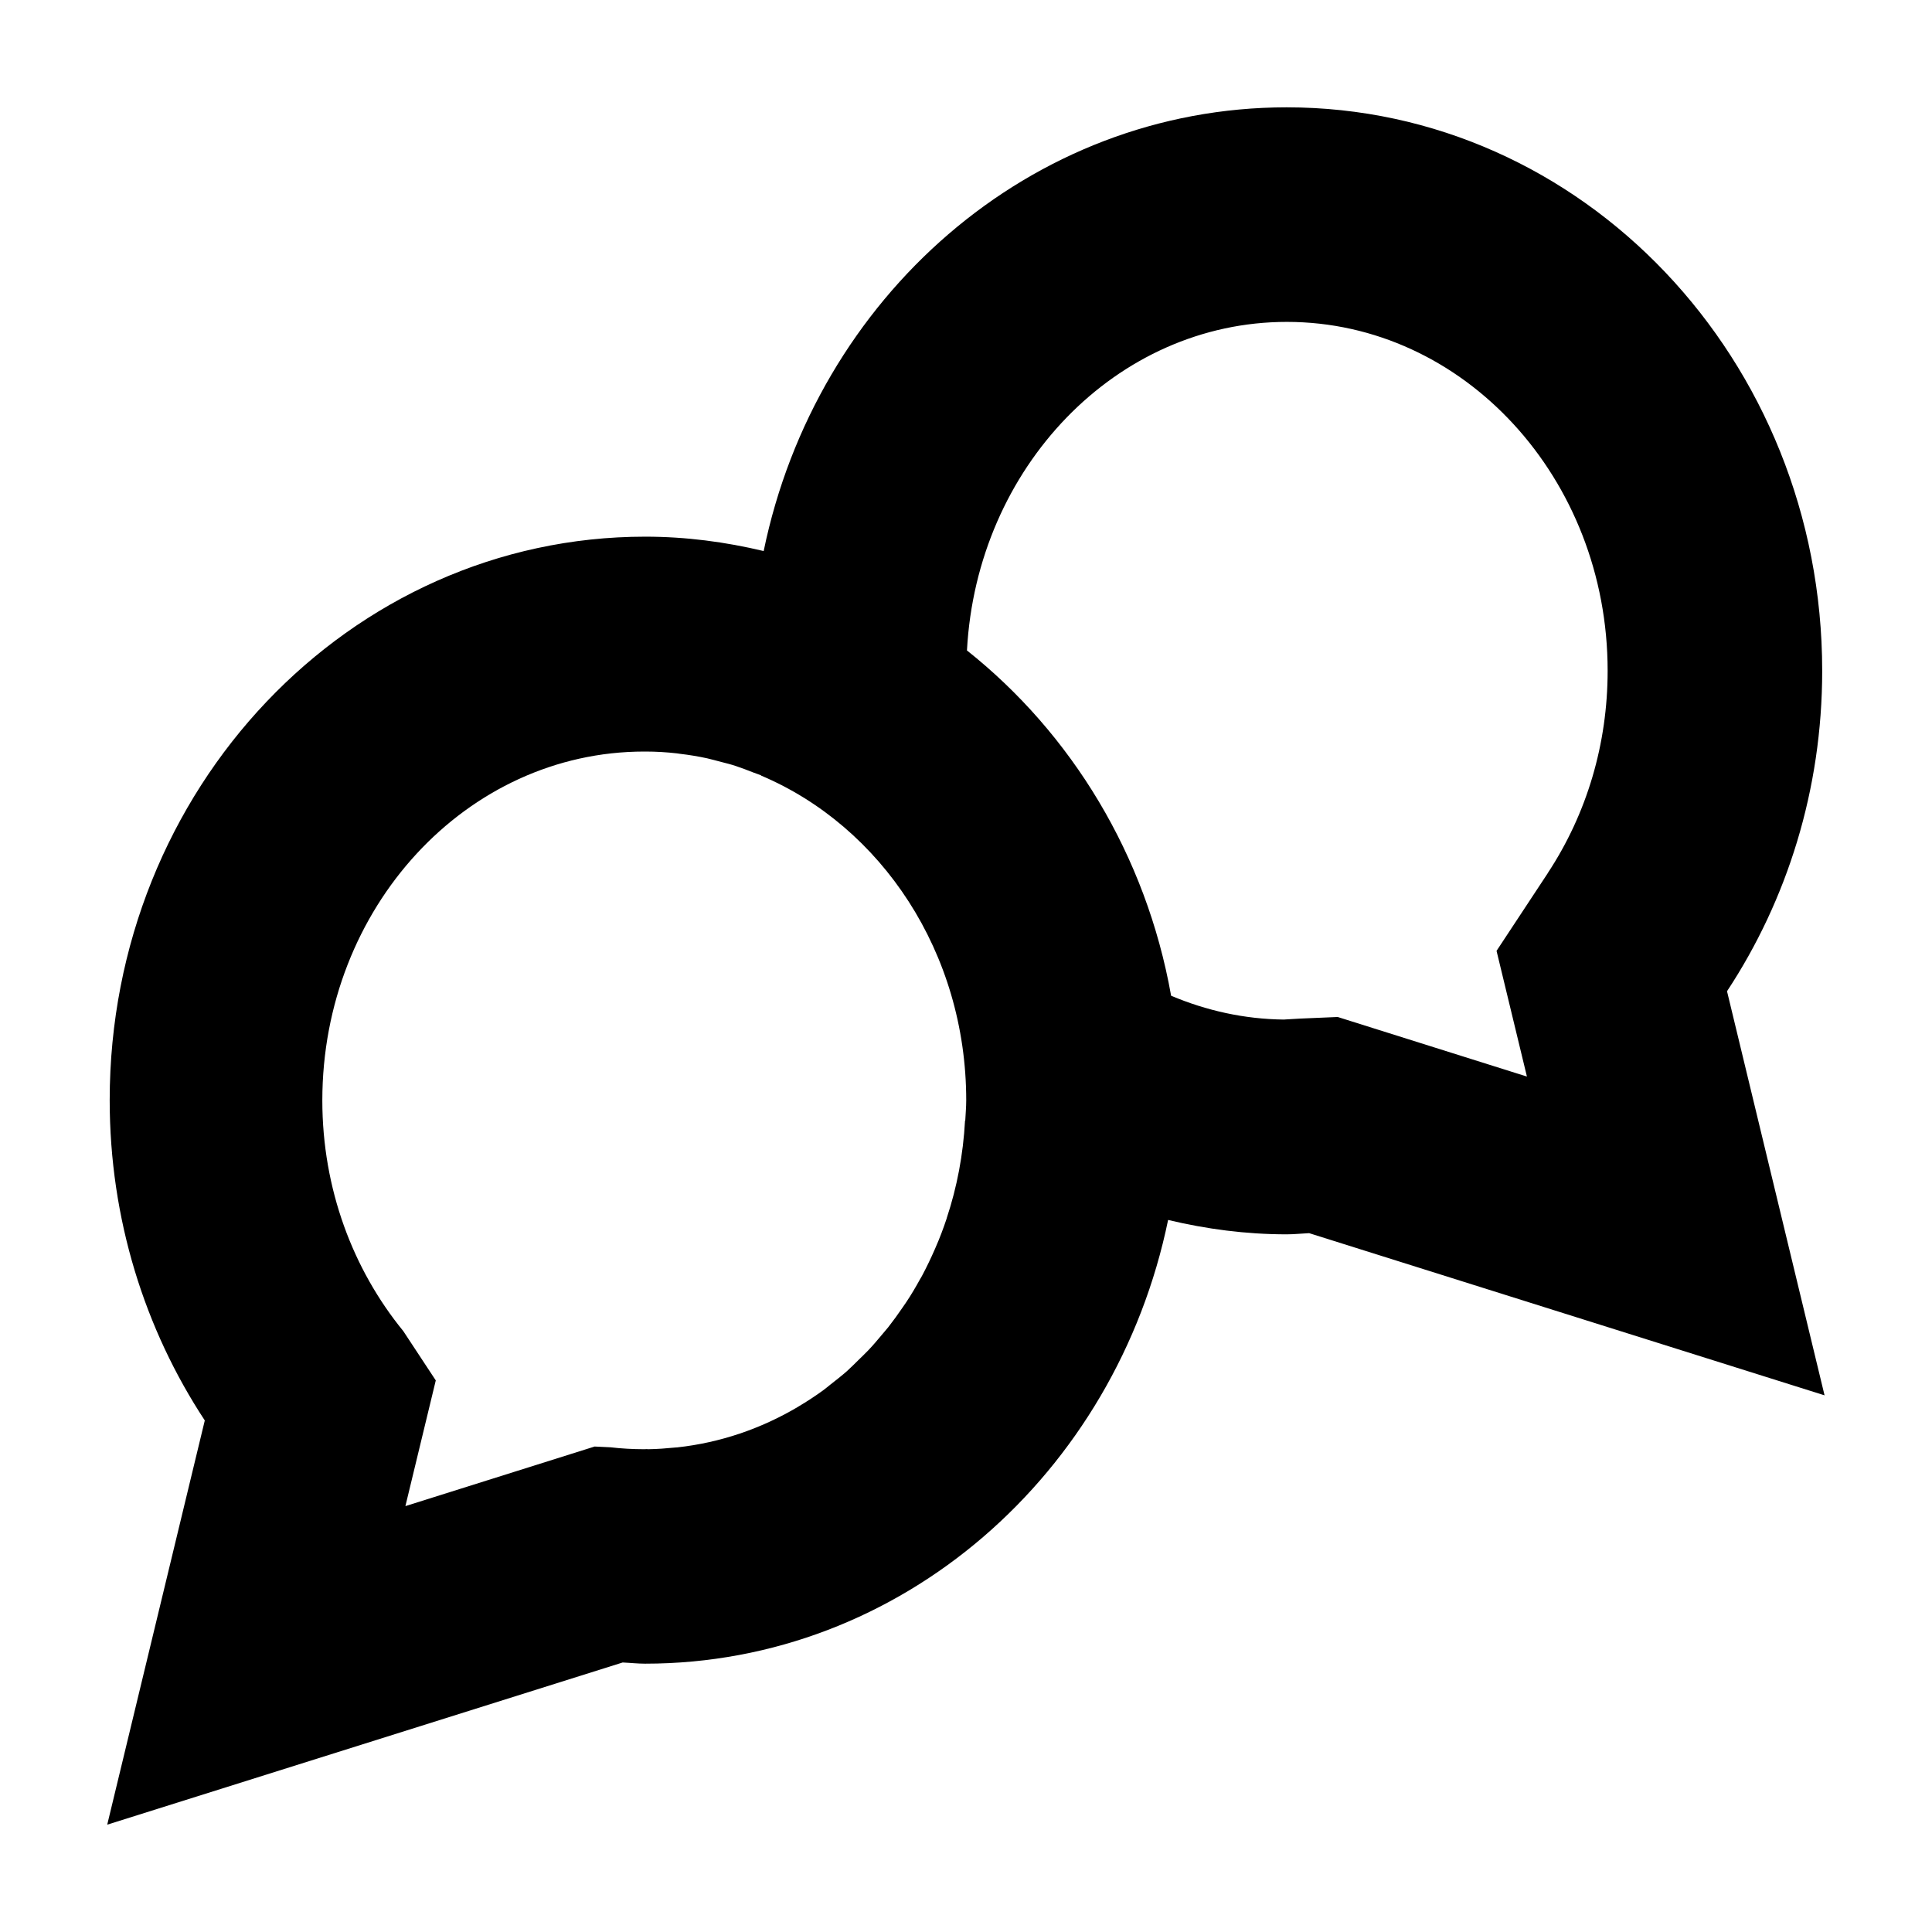 <?xml version="1.0" encoding="utf-8"?>
<!-- Generated by IcoMoon.io -->
<!DOCTYPE svg PUBLIC "-//W3C//DTD SVG 1.1//EN" "http://www.w3.org/Graphics/SVG/1.1/DTD/svg11.dtd">
<svg version="1.1" xmlns="http://www.w3.org/2000/svg" xmlns:xlink="http://www.w3.org/1999/xlink" width="18" height="18" viewBox="0 0 18 18">
<path d="M16.091 9.234c0.558-0.847 0.886-1.875 0.886-2.984 0-2.899-2.233-5.25-4.989-5.25-2.391 0-4.386 1.771-4.873 4.134-0.356-0.085-0.724-0.134-1.104-0.134-2.755 0-4.989 2.351-4.989 5.25 0 1.109 0.328 2.136 0.886 2.984l-0.909 3.766 4.802-1.511c0.070 0.003 0.139 0.011 0.209 0.011 2.391 0 4.386-1.771 4.873-4.134 0.356 0.085 0.724 0.134 1.105 0.134 0.071 0 0.14-0.008 0.209-0.011l4.802 1.511-0.909-3.766zM8.991 10.439c0 0 0 0 0 0.001-0.017 0.317-0.075 0.621-0.17 0.907-0 0.002-0.001 0.003-0.001 0.005-0.031 0.093-0.065 0.184-0.104 0.272-0.002 0.004-0.004 0.009-0.006 0.014-0.037 0.085-0.077 0.168-0.12 0.249-0.005 0.010-0.011 0.019-0.017 0.029-0.041 0.075-0.084 0.148-0.131 0.218-0.011 0.016-0.022 0.032-0.033 0.048-0.043 0.063-0.087 0.124-0.134 0.184-0.019 0.023-0.038 0.046-0.058 0.069-0.042 0.050-0.083 0.099-0.127 0.145-0.030 0.032-0.063 0.062-0.094 0.093-0.036 0.035-0.071 0.071-0.108 0.104-0.048 0.042-0.098 0.081-0.148 0.12-0.024 0.019-0.047 0.039-0.072 0.057-0.073 0.053-0.149 0.103-0.227 0.149-0.004 0.002-0.007 0.005-0.011 0.007-0.339 0.2-0.718 0.331-1.121 0.375-0.005 0-0.011 0-0.016 0.001-0.083 0.008-0.168 0.015-0.254 0.016l-0.013-0.001c-0.001 0-0.001-0-0.002-0-0.007 0-0.015 0.001-0.022 0.001-0.106 0-0.212-0.006-0.315-0.018l-0.147-0.007-1.763 0.555 0.079-0.327 0.204-0.844-0.303-0.46c-0.468-0.573-0.754-1.324-0.754-2.149 0-1.795 1.343-3.25 3-3.25 0.002 0 0.004 0 0.006 0s0.003-0 0.005-0c0.099 0 0.197 0.006 0.293 0.017 0.009 0.001 0.019 0.003 0.027 0.004 0.086 0.010 0.171 0.024 0.254 0.042 0.045 0.010 0.088 0.023 0.132 0.034s0.091 0.023 0.136 0.038c0.055 0.018 0.108 0.039 0.162 0.060 0.024 0.009 0.049 0.017 0.073 0.027 0 0.001 0 0.001 0 0.002 1.118 0.473 1.911 1.647 1.911 3.026 0 0.064-0.006 0.126-0.009 0.189v0zM14.421 8.134l-0.478 0.725 0.283 1.171-1.763-0.555-0.352 0.015c-0.046 0.002-0.091 0.005-0.136 0.008l-0.013 0.001c-0.371-0.004-0.724-0.084-1.051-0.222-0.233-1.31-0.93-2.445-1.902-3.217 0.091-1.704 1.391-3.061 2.98-3.061 1.648 0 2.989 1.458 2.989 3.25-0 0.679-0.192 1.33-0.557 1.884z"></path>
</svg>
